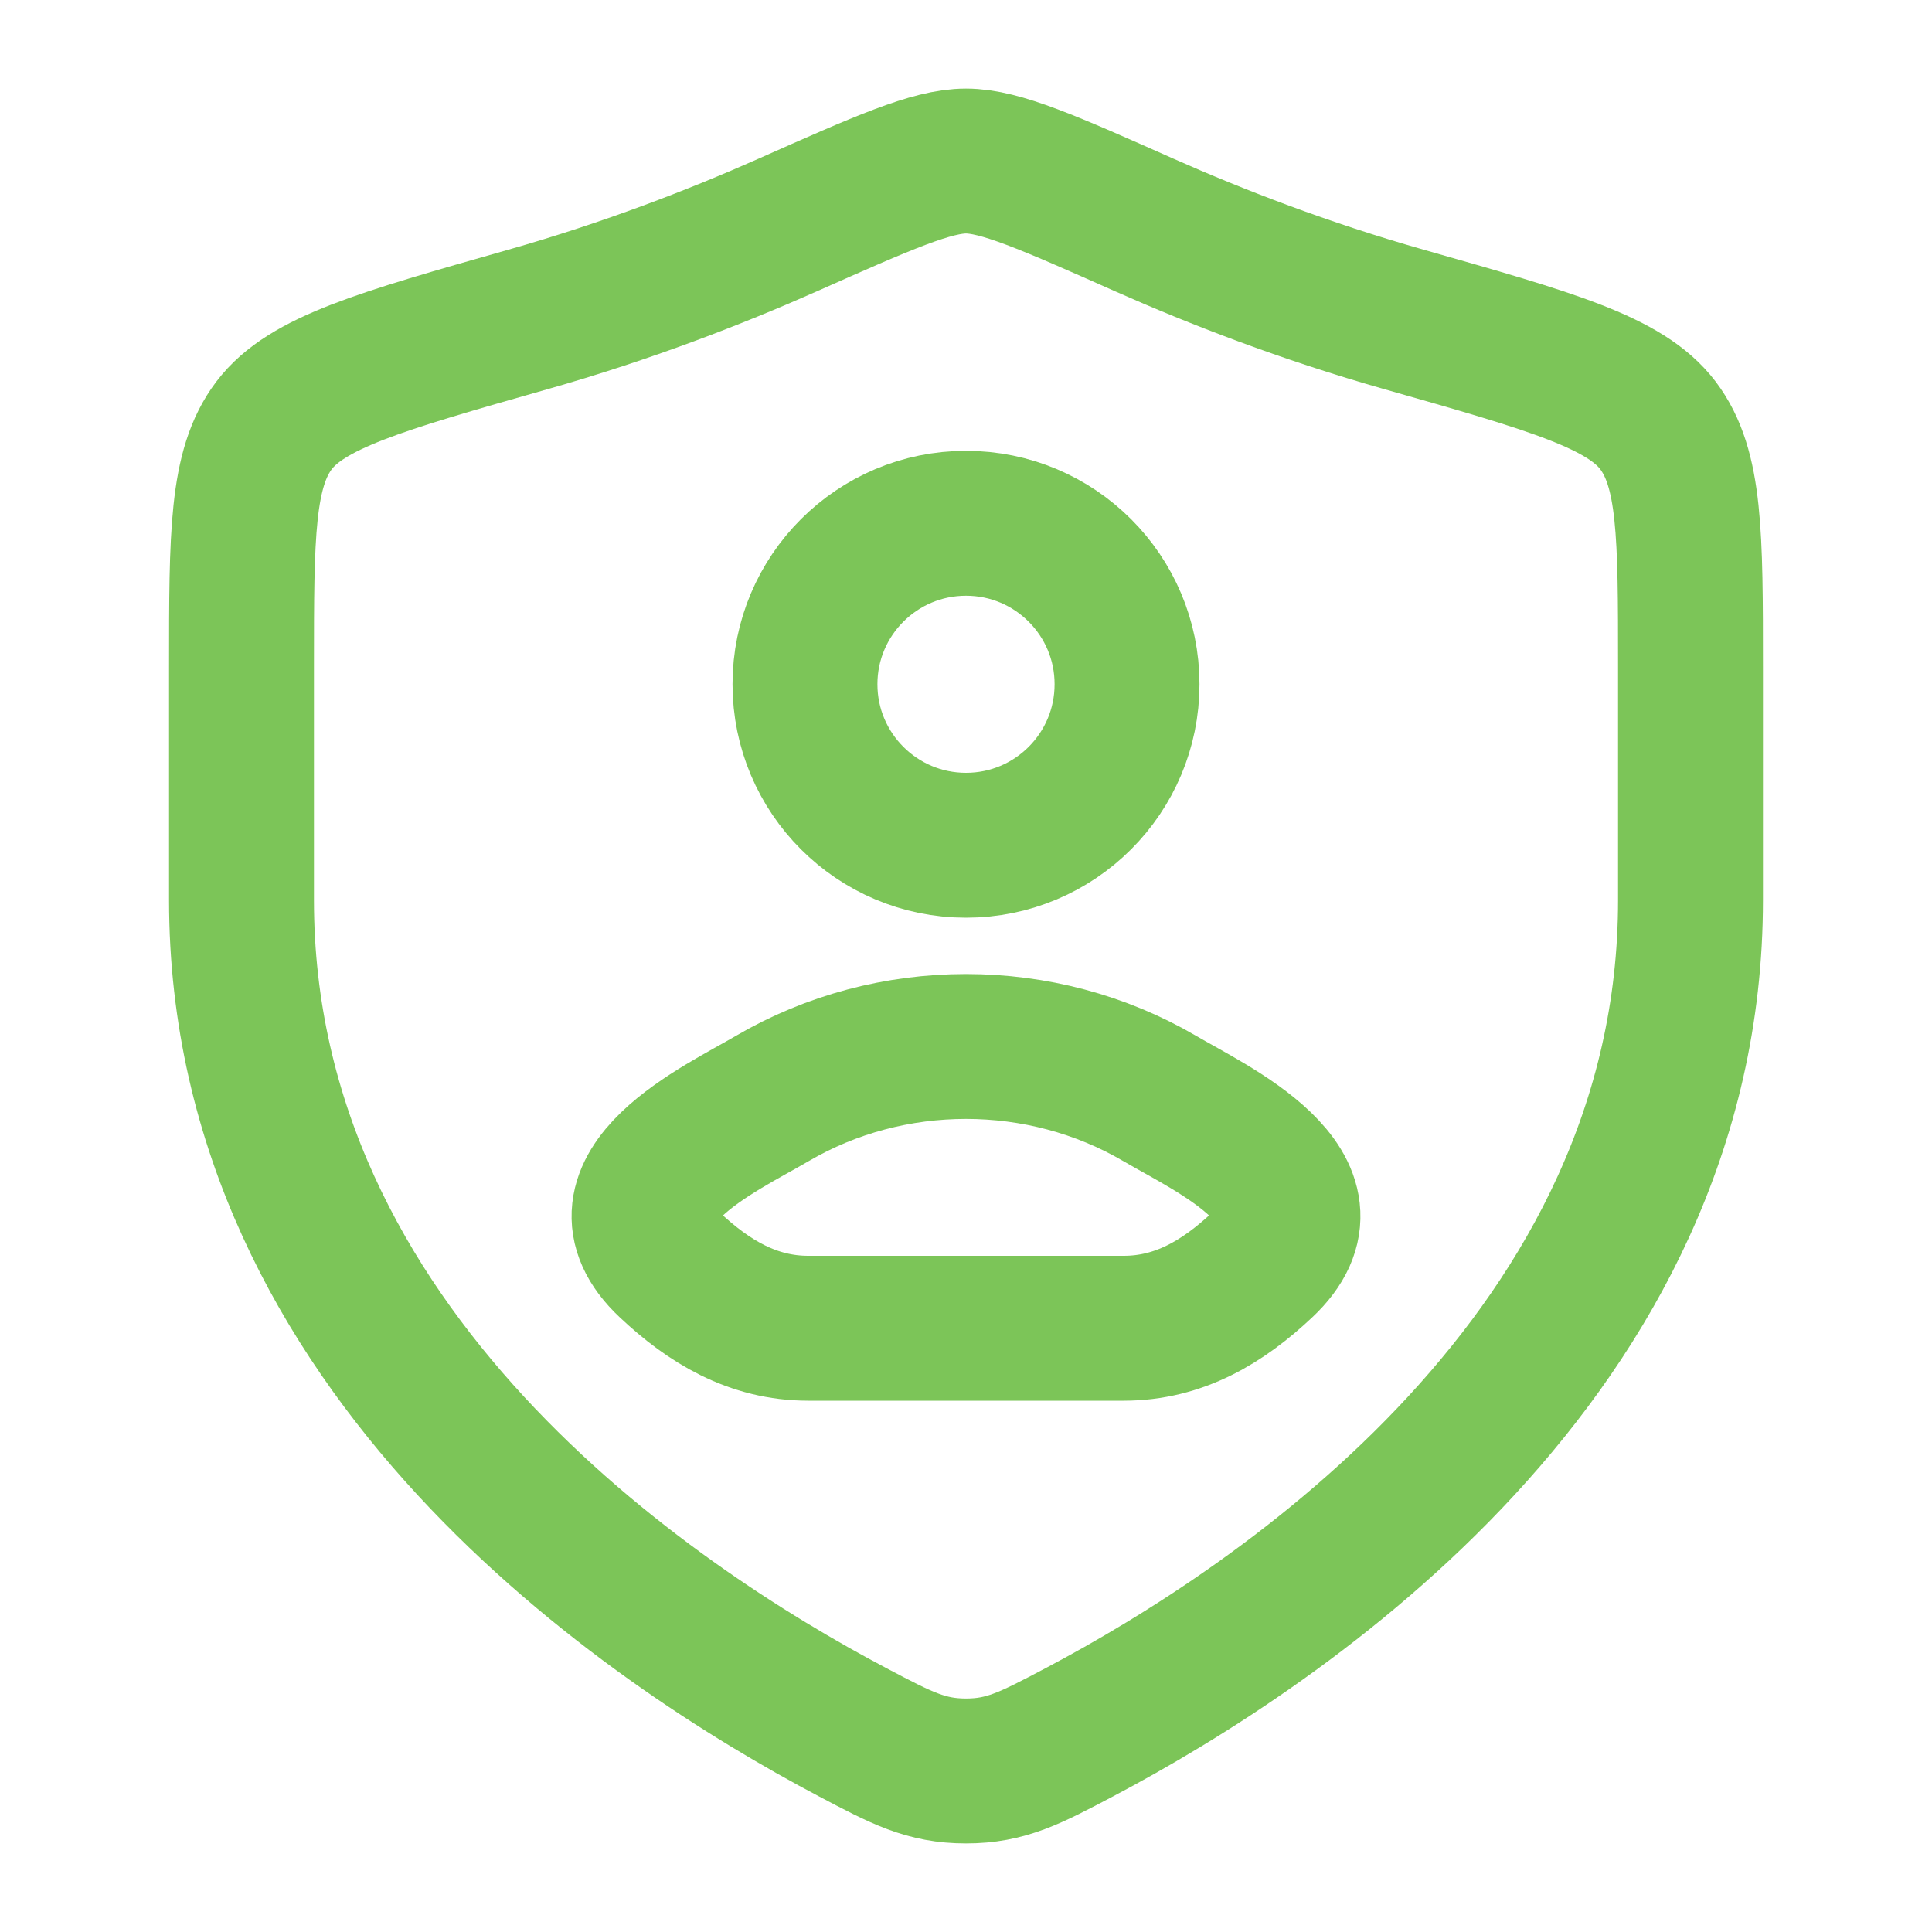 <svg width="20" height="20" viewBox="0 0 20 20" fill="none" xmlns="http://www.w3.org/2000/svg">
<path d="M11.667 7.083C11.667 8.004 10.921 8.75 10 8.75C9.08 8.75 8.333 8.004 8.333 7.083C8.333 6.163 9.08 5.417 10 5.417C10.921 5.417 11.667 6.163 11.667 7.083Z" stroke="#7CC558" stroke-width="1.5" stroke-linecap="round" stroke-linejoin="round"/>
<path d="M7.992 11.373C7.468 11.681 6.094 12.308 6.931 13.092C7.339 13.476 7.795 13.75 8.367 13.75H11.633C12.205 13.75 12.661 13.476 13.069 13.092C13.906 12.308 12.532 11.681 12.008 11.373C10.78 10.653 9.22 10.653 7.992 11.373Z" stroke="#7CC558" stroke-width="1.5" stroke-linejoin="round"/>
<path d="M17.5 9.319V6.9C17.5 5.534 17.5 4.85 17.163 4.404C16.826 3.959 16.065 3.742 14.542 3.309C13.502 3.014 12.585 2.657 11.852 2.332C10.853 1.888 10.353 1.667 10 1.667C9.647 1.667 9.147 1.888 8.148 2.332C7.415 2.657 6.498 3.014 5.458 3.309C3.935 3.742 3.174 3.959 2.837 4.404C2.5 4.85 2.5 5.534 2.5 6.9V9.319C2.5 14.007 6.719 16.82 8.828 17.933C9.334 18.2 9.587 18.333 10 18.333C10.413 18.333 10.666 18.2 11.172 17.933C13.281 16.82 17.5 14.007 17.5 9.319Z" stroke="#7CC558" stroke-width="1.5" stroke-linecap="round" stroke-linejoin="round"/>
</svg>
